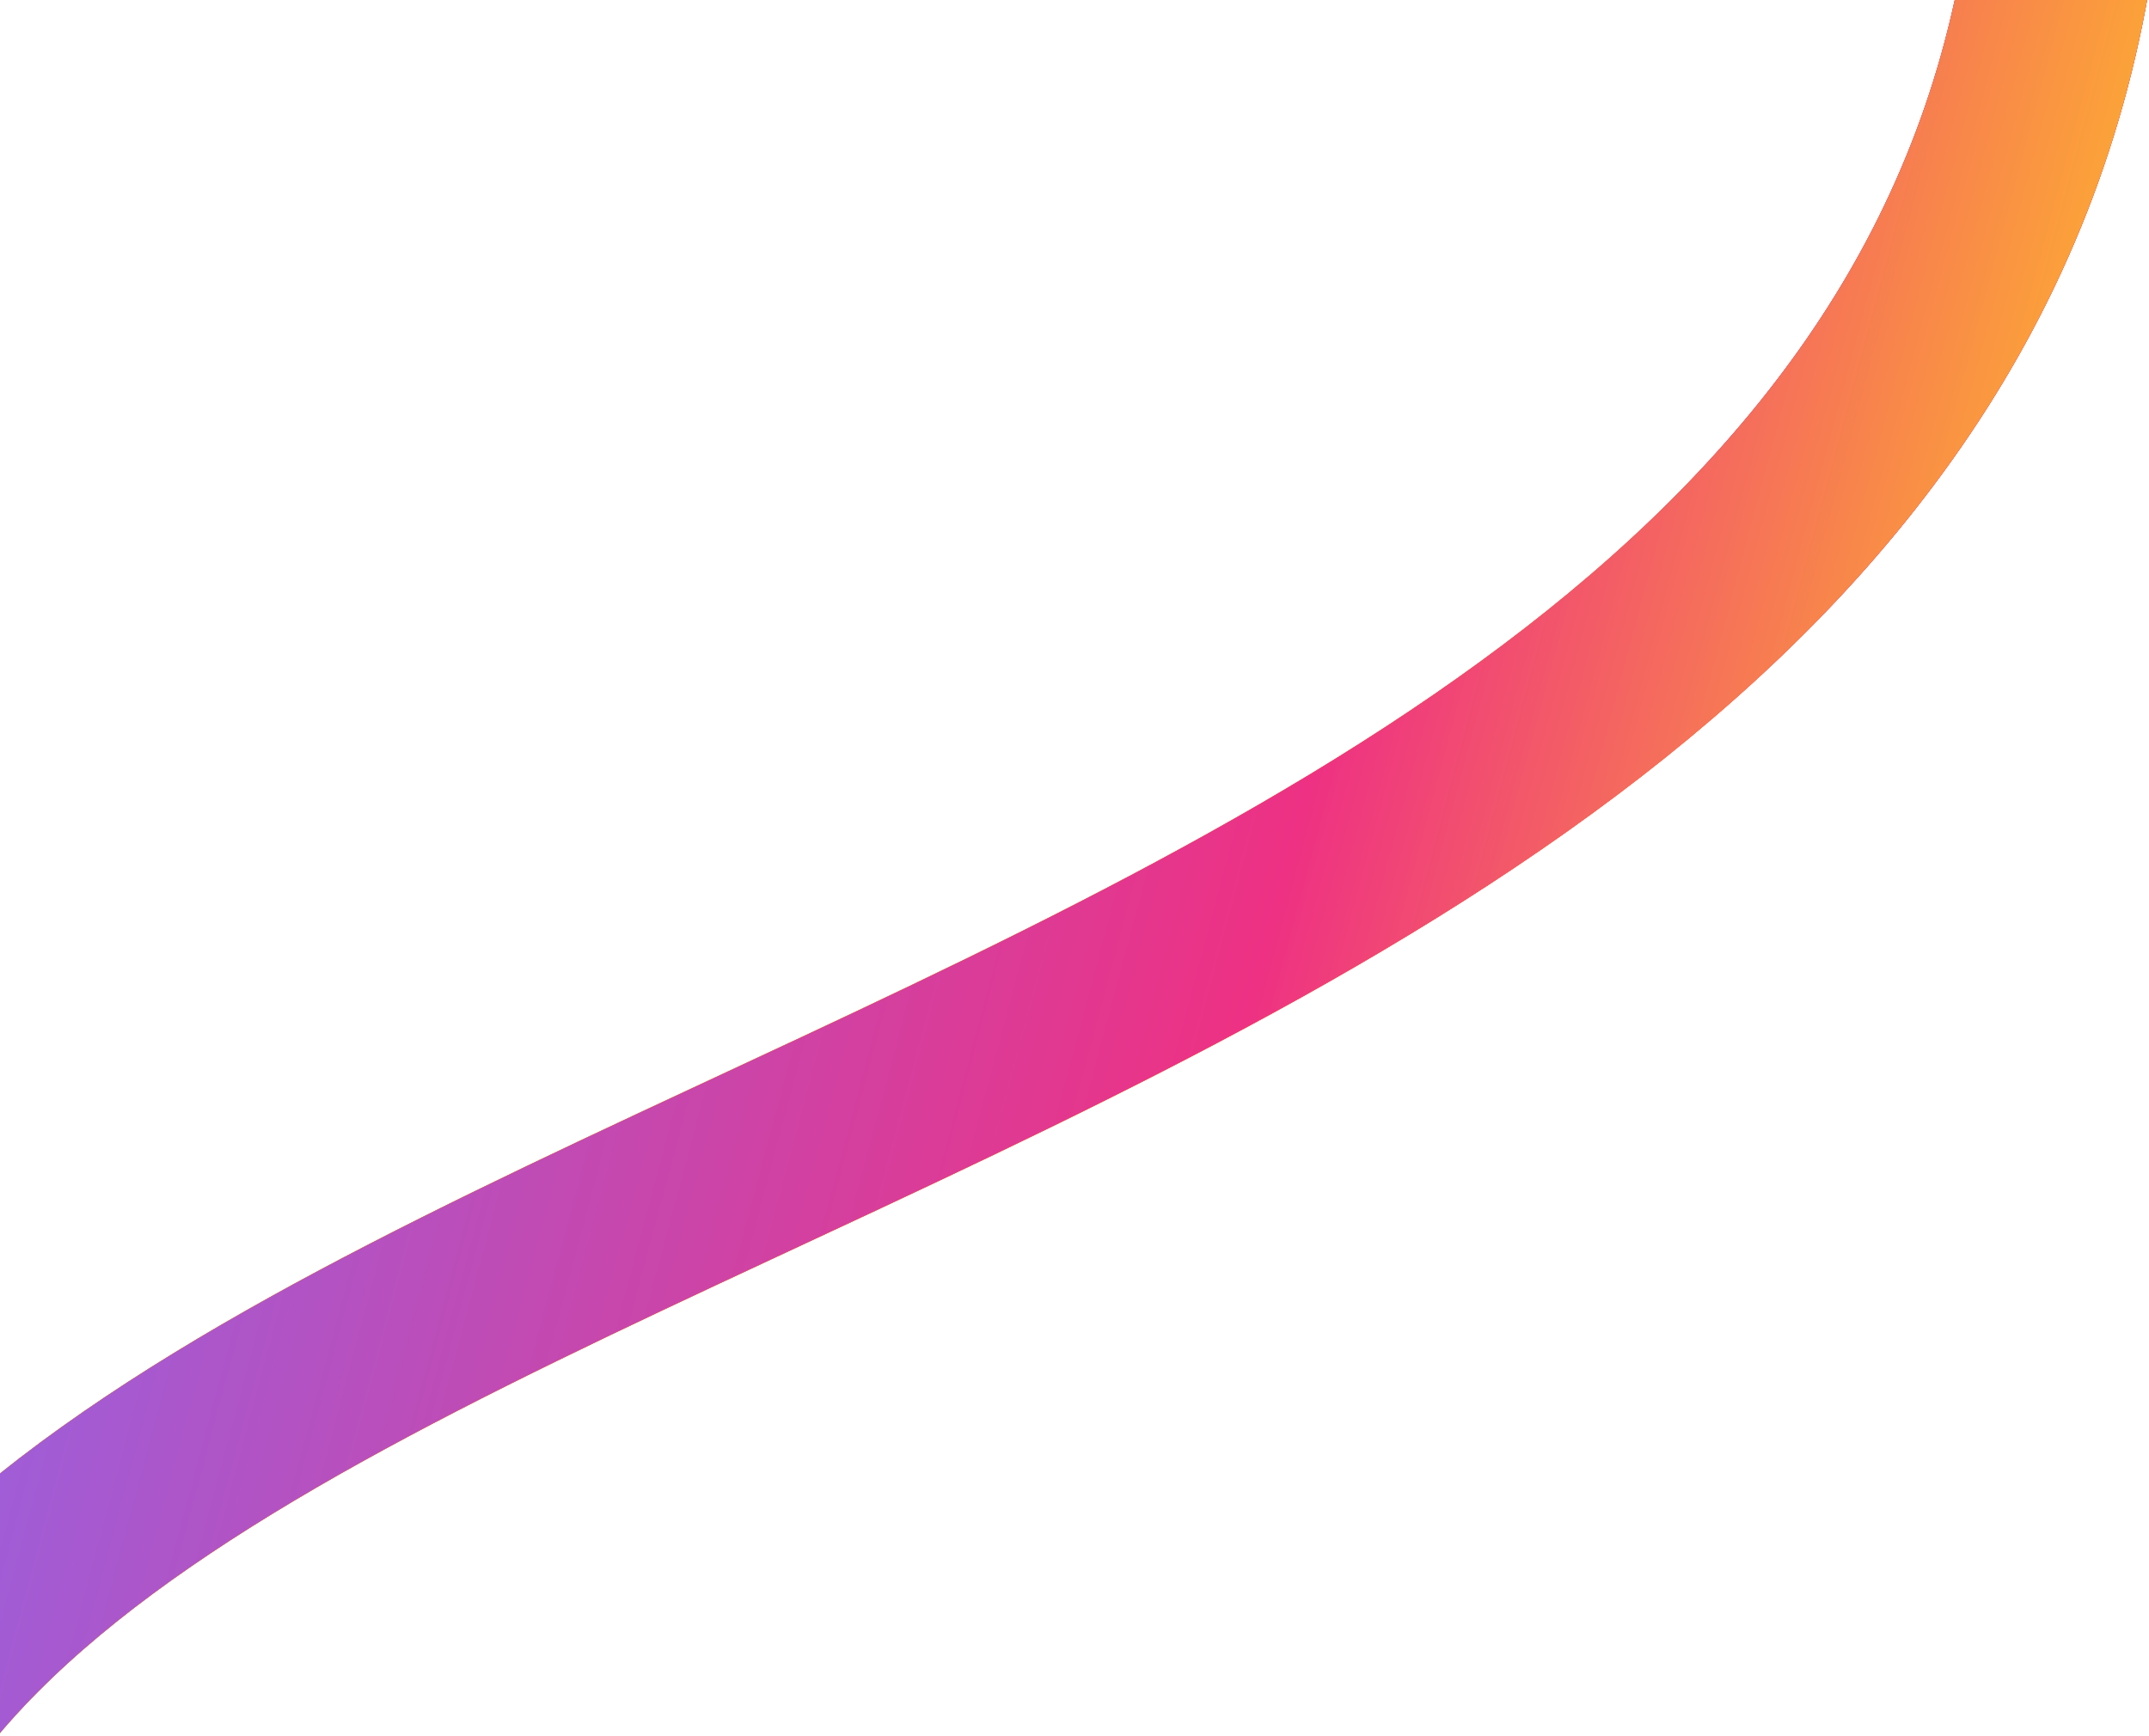 <svg width="1663" height="1344" fill="none" xmlns="http://www.w3.org/2000/svg"><g clip-path="url(#a)" stroke-width="145.979" stroke-linecap="round" stroke-linejoin="round"><path d="M-161.995 1603.22C-212.344 827.241 1699.12 935.344 1600.53-266.328" stroke="#FF4E4E"/><path d="M-161.995 1603.22C-212.344 827.241 1699.12 935.344 1600.53-266.328" stroke="url(#b)"/><path d="M-161.995 1603.22C-212.344 827.241 1699.12 935.344 1600.53-266.328" stroke="url(#c)"/><path d="M-161.995 1603.22C-212.344 827.241 1699.12 935.344 1600.53-266.328" stroke="url(#d)"/></g><defs><linearGradient id="b" x1="1295.83" y1="1363" x2="1822.44" y2="890.197" gradientUnits="userSpaceOnUse"><stop stop-color="#F38844"/><stop offset=".27" stop-color="#EE3183"/><stop offset=".796" stop-color="#FEB82A"/><stop offset="1" stop-color="#635AA7"/></linearGradient><linearGradient id="c" x1="916.629" y1="191.355" x2="610.487" y2="588.084" gradientUnits="userSpaceOnUse"><stop stop-color="#FE5366"/><stop offset="1" stop-color="#FCBD03"/></linearGradient><linearGradient id="d" x1="1843" y1="-313.5" x2="117.767" y2="-774.665" gradientUnits="userSpaceOnUse"><stop stop-color="#FEB82A"/><stop offset=".315" stop-color="#EE3183"/><stop offset="1" stop-color="#7C71FD"/></linearGradient><clipPath id="a"><path fill="#fff" d="M0 0h1663v1344H0z"/></clipPath></defs></svg>